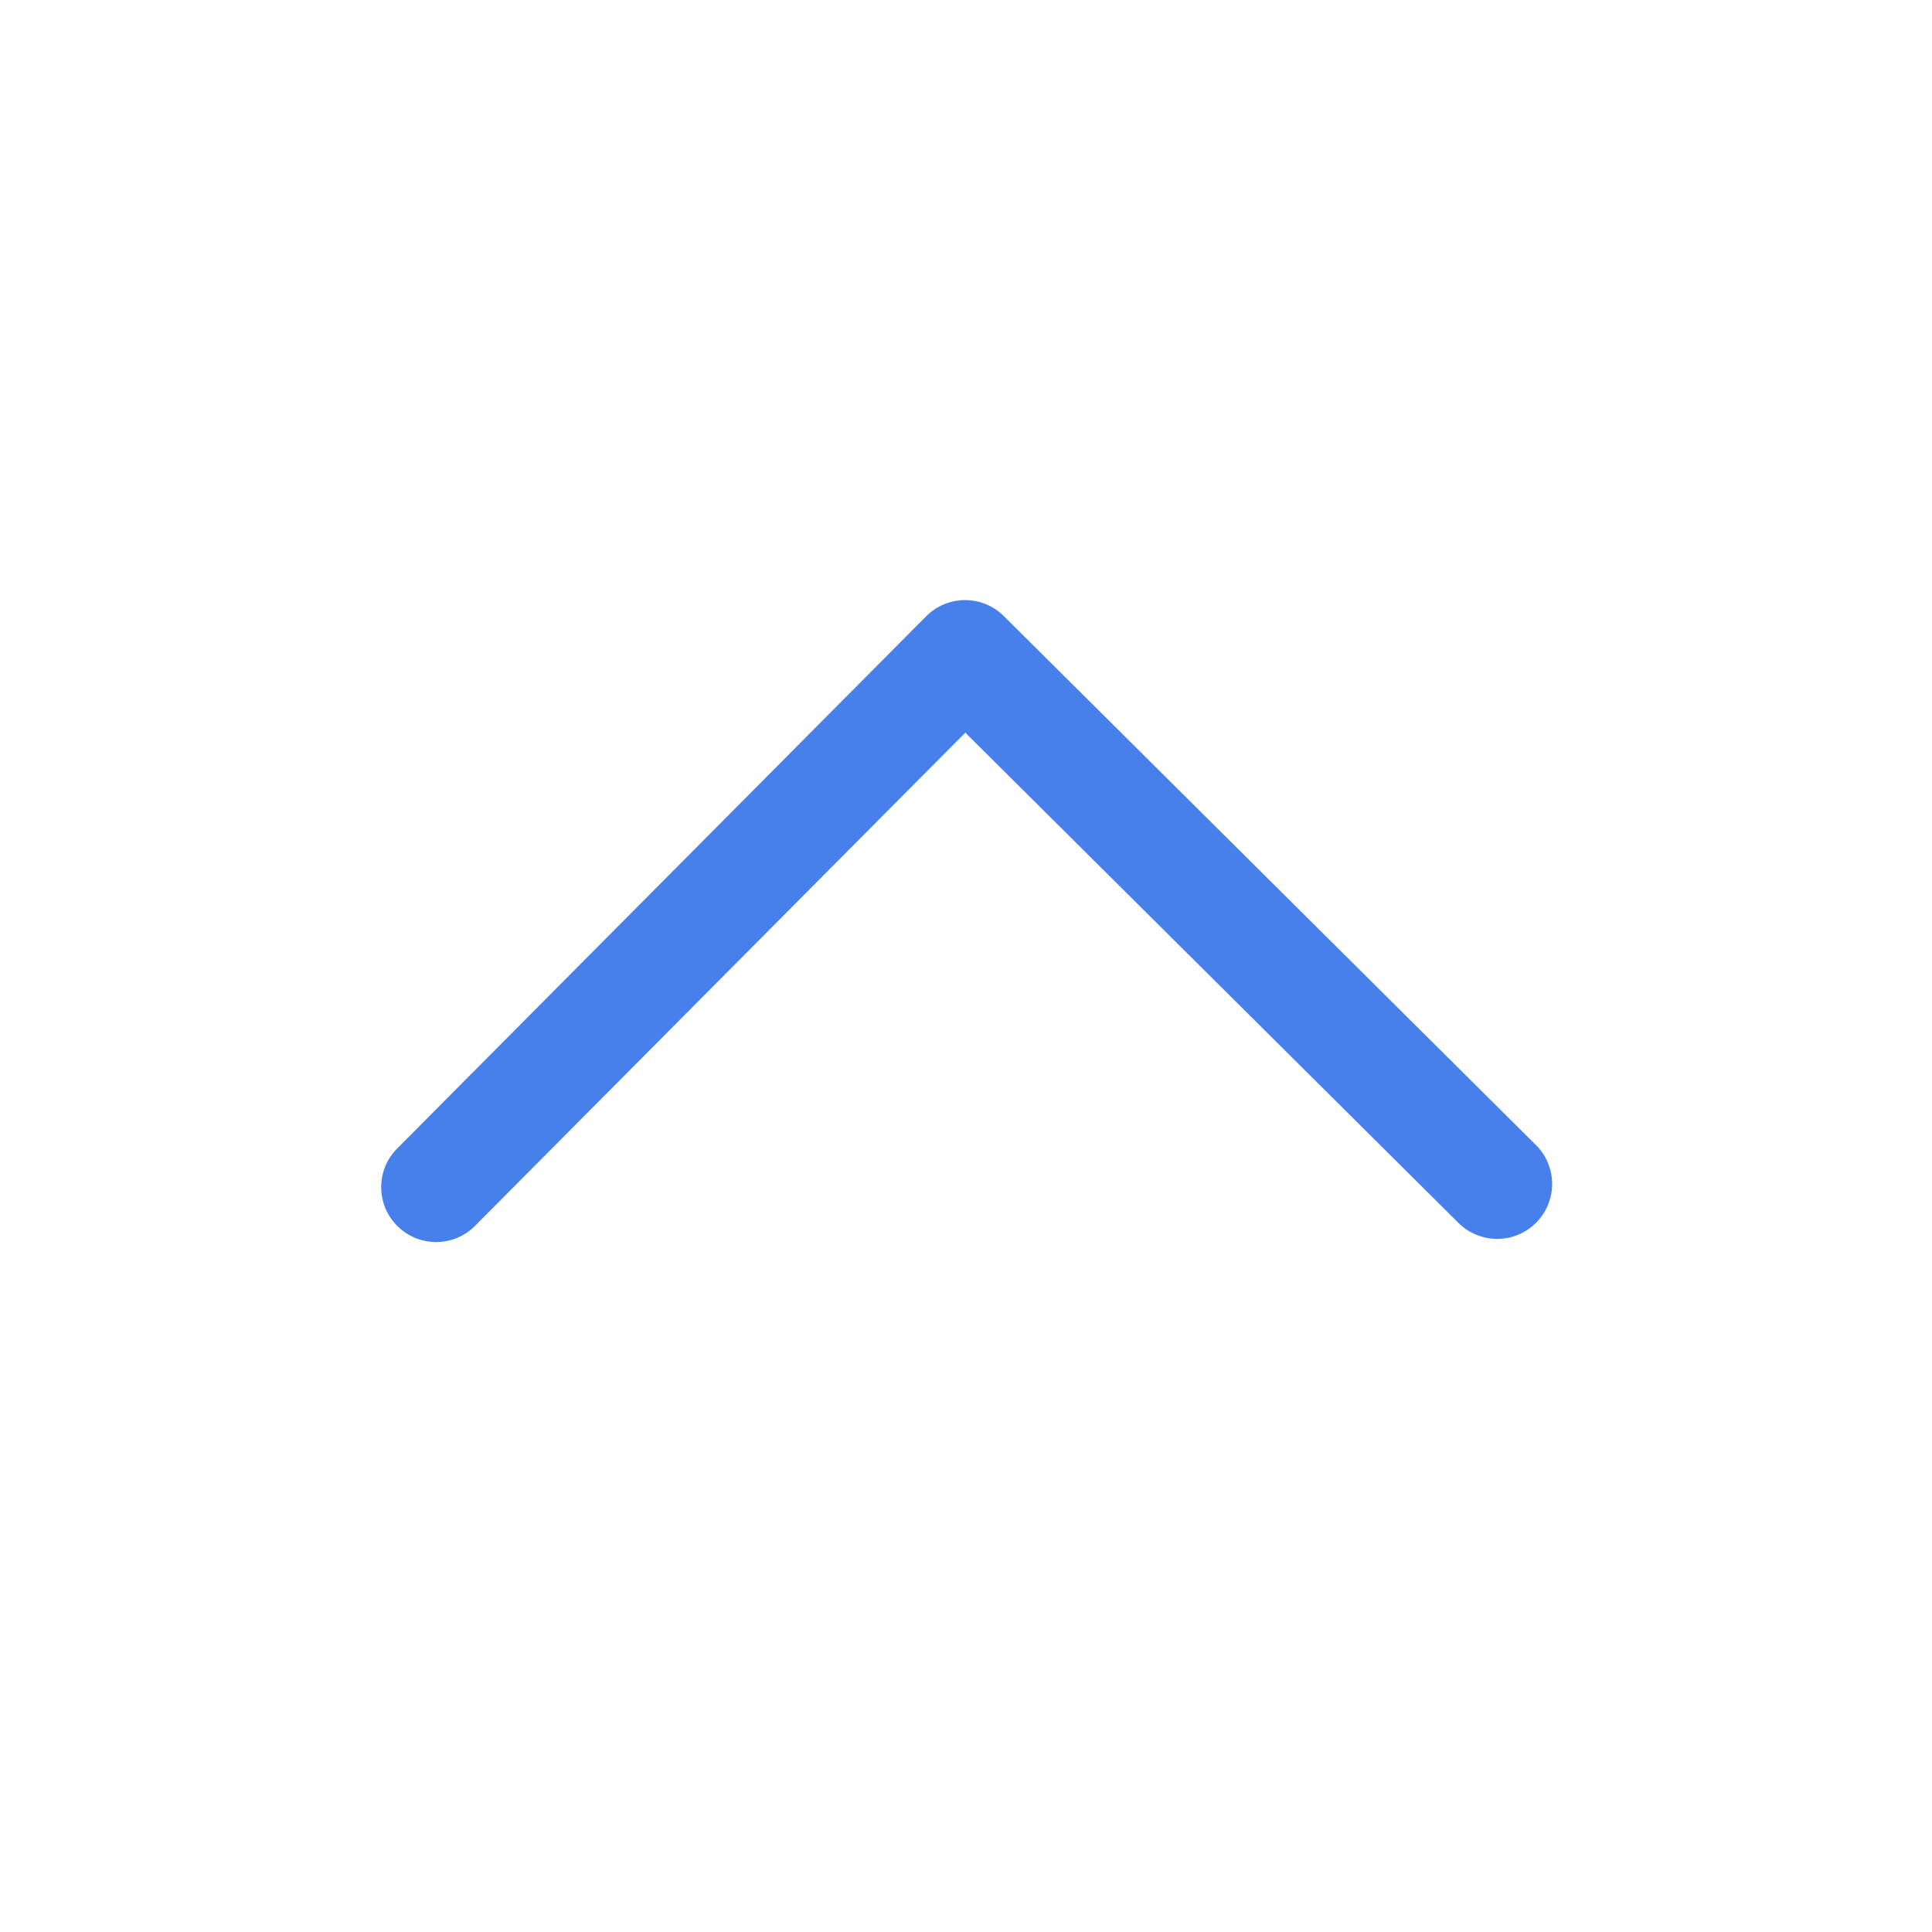 <svg width="22" height="22" viewBox="0 0 22 22" fill="none" xmlns="http://www.w3.org/2000/svg">
<path d="M17.492 13.923C17.249 14.168 16.853 14.169 16.608 13.926L10.992 8.343L5.409 13.959C5.166 14.204 4.77 14.205 4.525 13.961C4.28 13.718 4.279 13.322 4.523 13.078L10.546 7.018C10.79 6.773 11.185 6.772 11.43 7.015L17.49 13.039C17.735 13.282 17.736 13.678 17.492 13.923Z" fill="#477FEB"/>
</svg>
